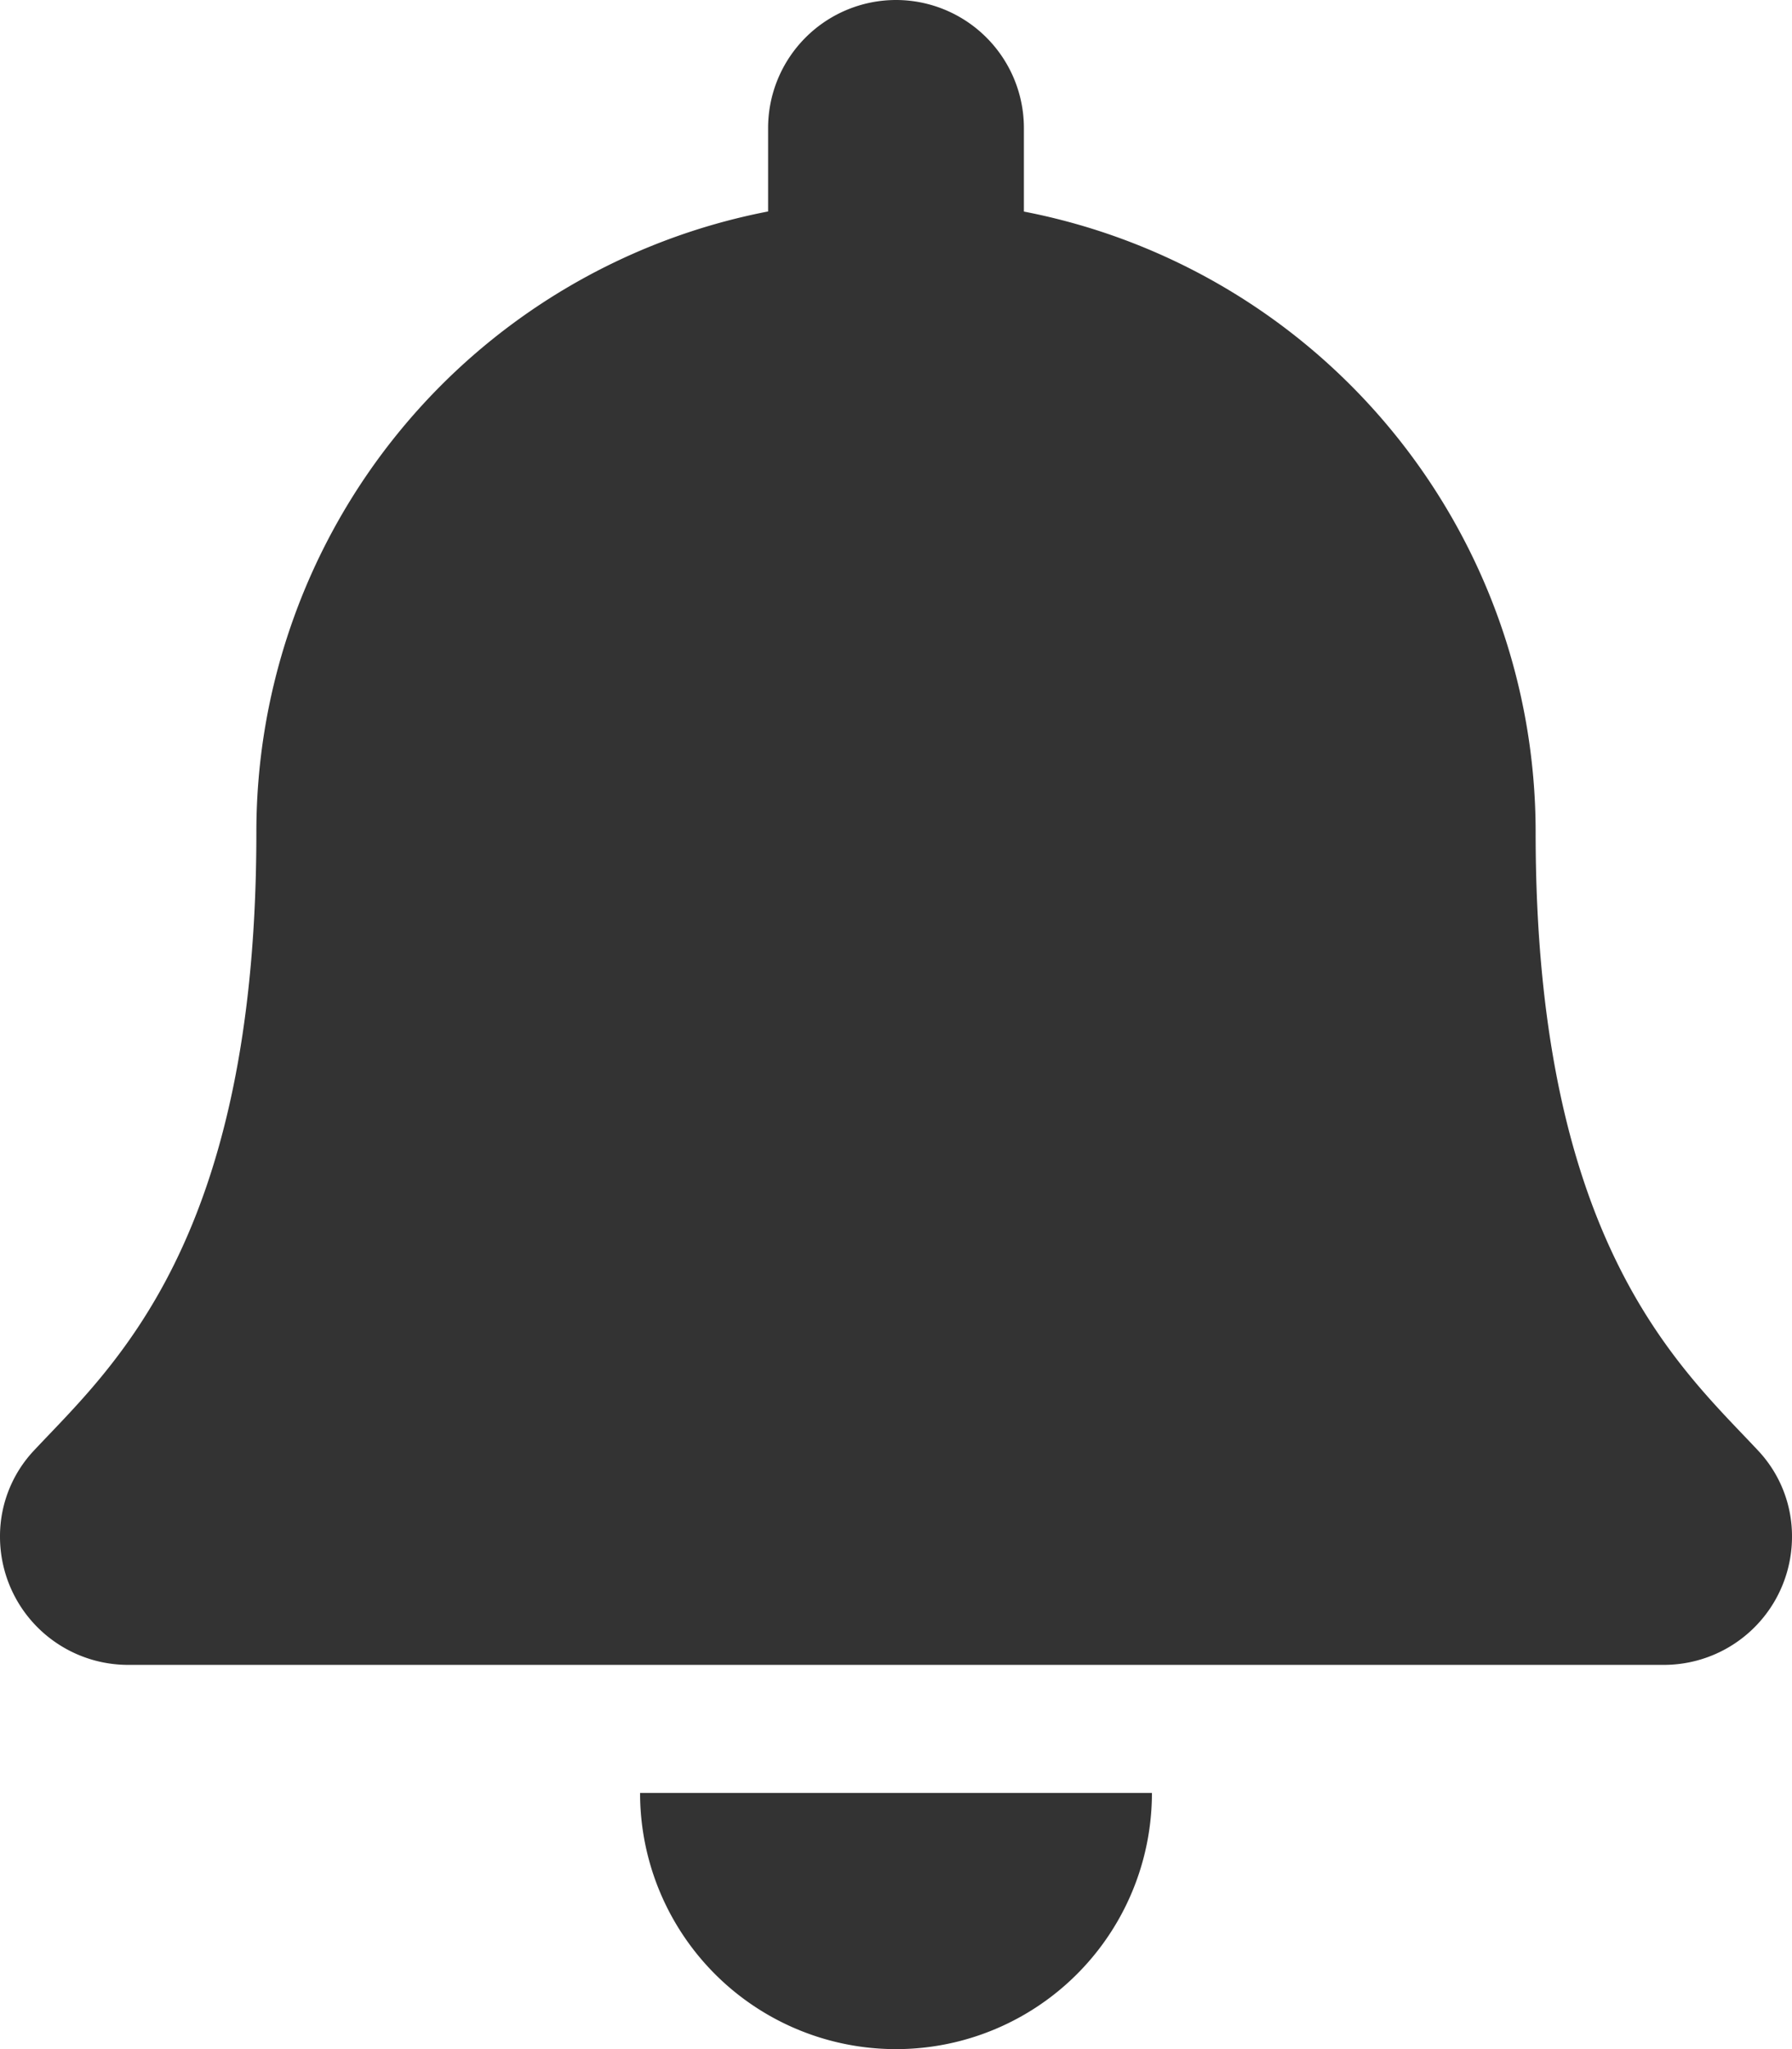 <svg xmlns="http://www.w3.org/2000/svg" width="16" height="18.286" viewBox="0 0 16 18.286">
  <path id="Path_124" data-name="Path 124" d="M8,4.286A2.285,2.285,0,0,0,10.285,2H5.715A2.285,2.285,0,0,0,8,4.286Zm7.692-5.347C15-1.8,13.711-2.918,13.711-6.571a5.64,5.64,0,0,0-4.569-5.541v-.744A1.143,1.143,0,0,0,8-14a1.143,1.143,0,0,0-1.142,1.143v.744A5.64,5.64,0,0,0,2.289-6.571C2.289-2.918,1-1.8.308-1.061A1.116,1.116,0,0,0,0-.286,1.144,1.144,0,0,0,1.146.857H14.854A1.144,1.144,0,0,0,16-.286,1.115,1.115,0,0,0,15.692-1.061Z" transform="translate(0 14)" fill="#333"/>
</svg>
